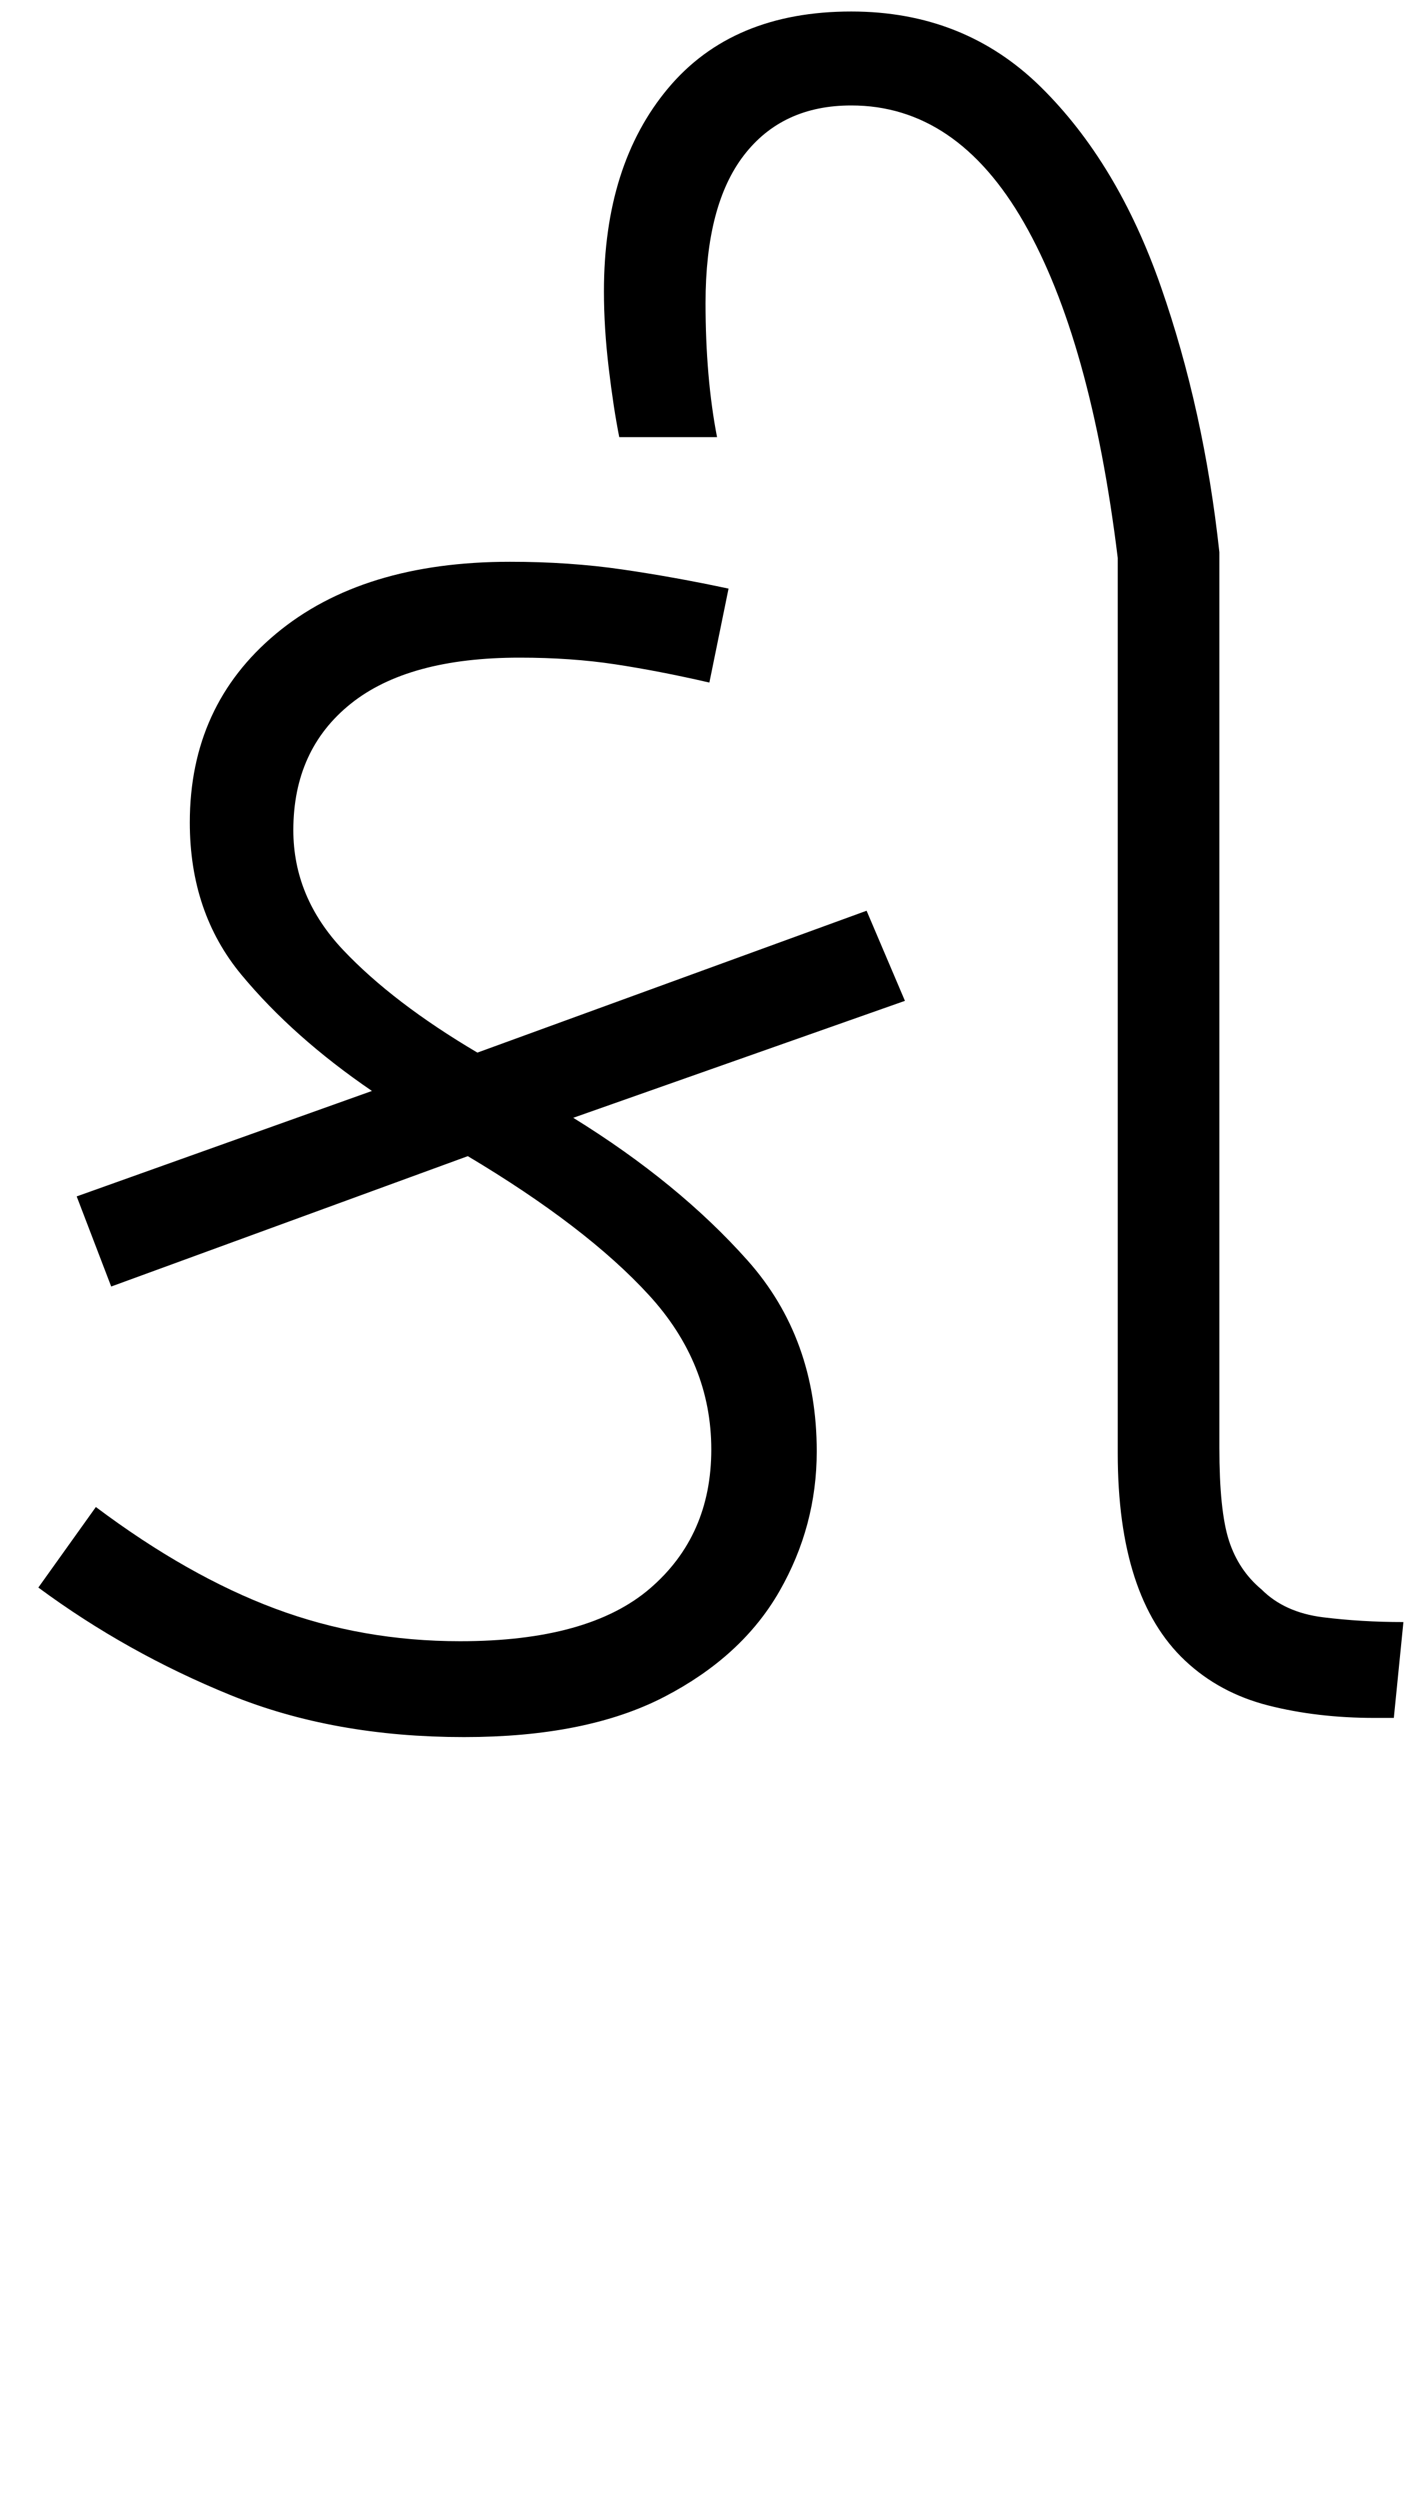 <svg xmlns="http://www.w3.org/2000/svg" xmlns:xlink="http://www.w3.org/1999/xlink" width="73.7" height="130.4"><path d="M24.40 60.30L5.80 67.10L4 62.40L19.40 56.90Q15.30 54.10 12.60 50.85Q9.90 47.60 9.90 42.90L9.90 42.90Q9.90 36.80 14.40 33.05Q18.90 29.30 26.60 29.30L26.60 29.30Q29.70 29.30 32.45 29.70Q35.20 30.10 38 30.70L38 30.70L37 35.60Q34.40 35.00 32.10 34.65Q29.80 34.30 27.10 34.30L27.10 34.30Q21.30 34.30 18.30 36.70Q15.30 39.10 15.30 43.30L15.30 43.30Q15.30 46.80 17.90 49.55Q20.50 52.30 24.90 54.90L24.90 54.90L45.20 47.50L47.20 52.20L29.90 58.30Q35.40 61.70 39 65.75Q42.60 69.80 42.60 75.70L42.60 75.70Q42.60 79.60 40.65 83.00Q38.70 86.40 34.65 88.50Q30.60 90.60 24.20 90.60L24.20 90.60Q17.40 90.60 12 88.40Q6.60 86.20 2 82.80L2 82.80L5 78.60Q9.80 82.20 14.35 83.90Q18.90 85.60 24 85.60L24 85.60Q30.70 85.60 33.90 82.85Q37.10 80.10 37.10 75.60L37.10 75.60Q37.10 71.10 33.85 67.55Q30.60 64 24.40 60.30L24.40 60.30ZM72.70 89.60L71.70 89.60Q68.70 89.60 66.15 88.95Q63.60 88.30 61.80 86.60L61.80 86.60Q58.30 83.30 58.30 75.80L58.30 75.80L58.30 29.10Q56.90 17.70 53.40 11.60Q49.90 5.50 44.40 5.50L44.40 5.50Q40.80 5.50 38.80 8.10Q36.80 10.70 36.80 15.80L36.80 15.80Q36.80 19.70 37.40 22.80L37.40 22.80L32.30 22.80Q32 21.30 31.75 19.20Q31.50 17.10 31.50 15.20L31.50 15.20Q31.50 8.60 34.85 4.60Q38.20 0.60 44.40 0.60L44.40 0.60Q50.30 0.60 54.30 4.55Q58.30 8.50 60.55 14.95Q62.80 21.40 63.60 28.80L63.60 28.80L63.60 75.50Q63.60 78.80 64.10 80.35Q64.60 81.90 65.80 82.90L65.80 82.90Q67 84.10 69 84.35Q71 84.60 73.20 84.60L73.20 84.60L72.70 89.60Z"/></svg>